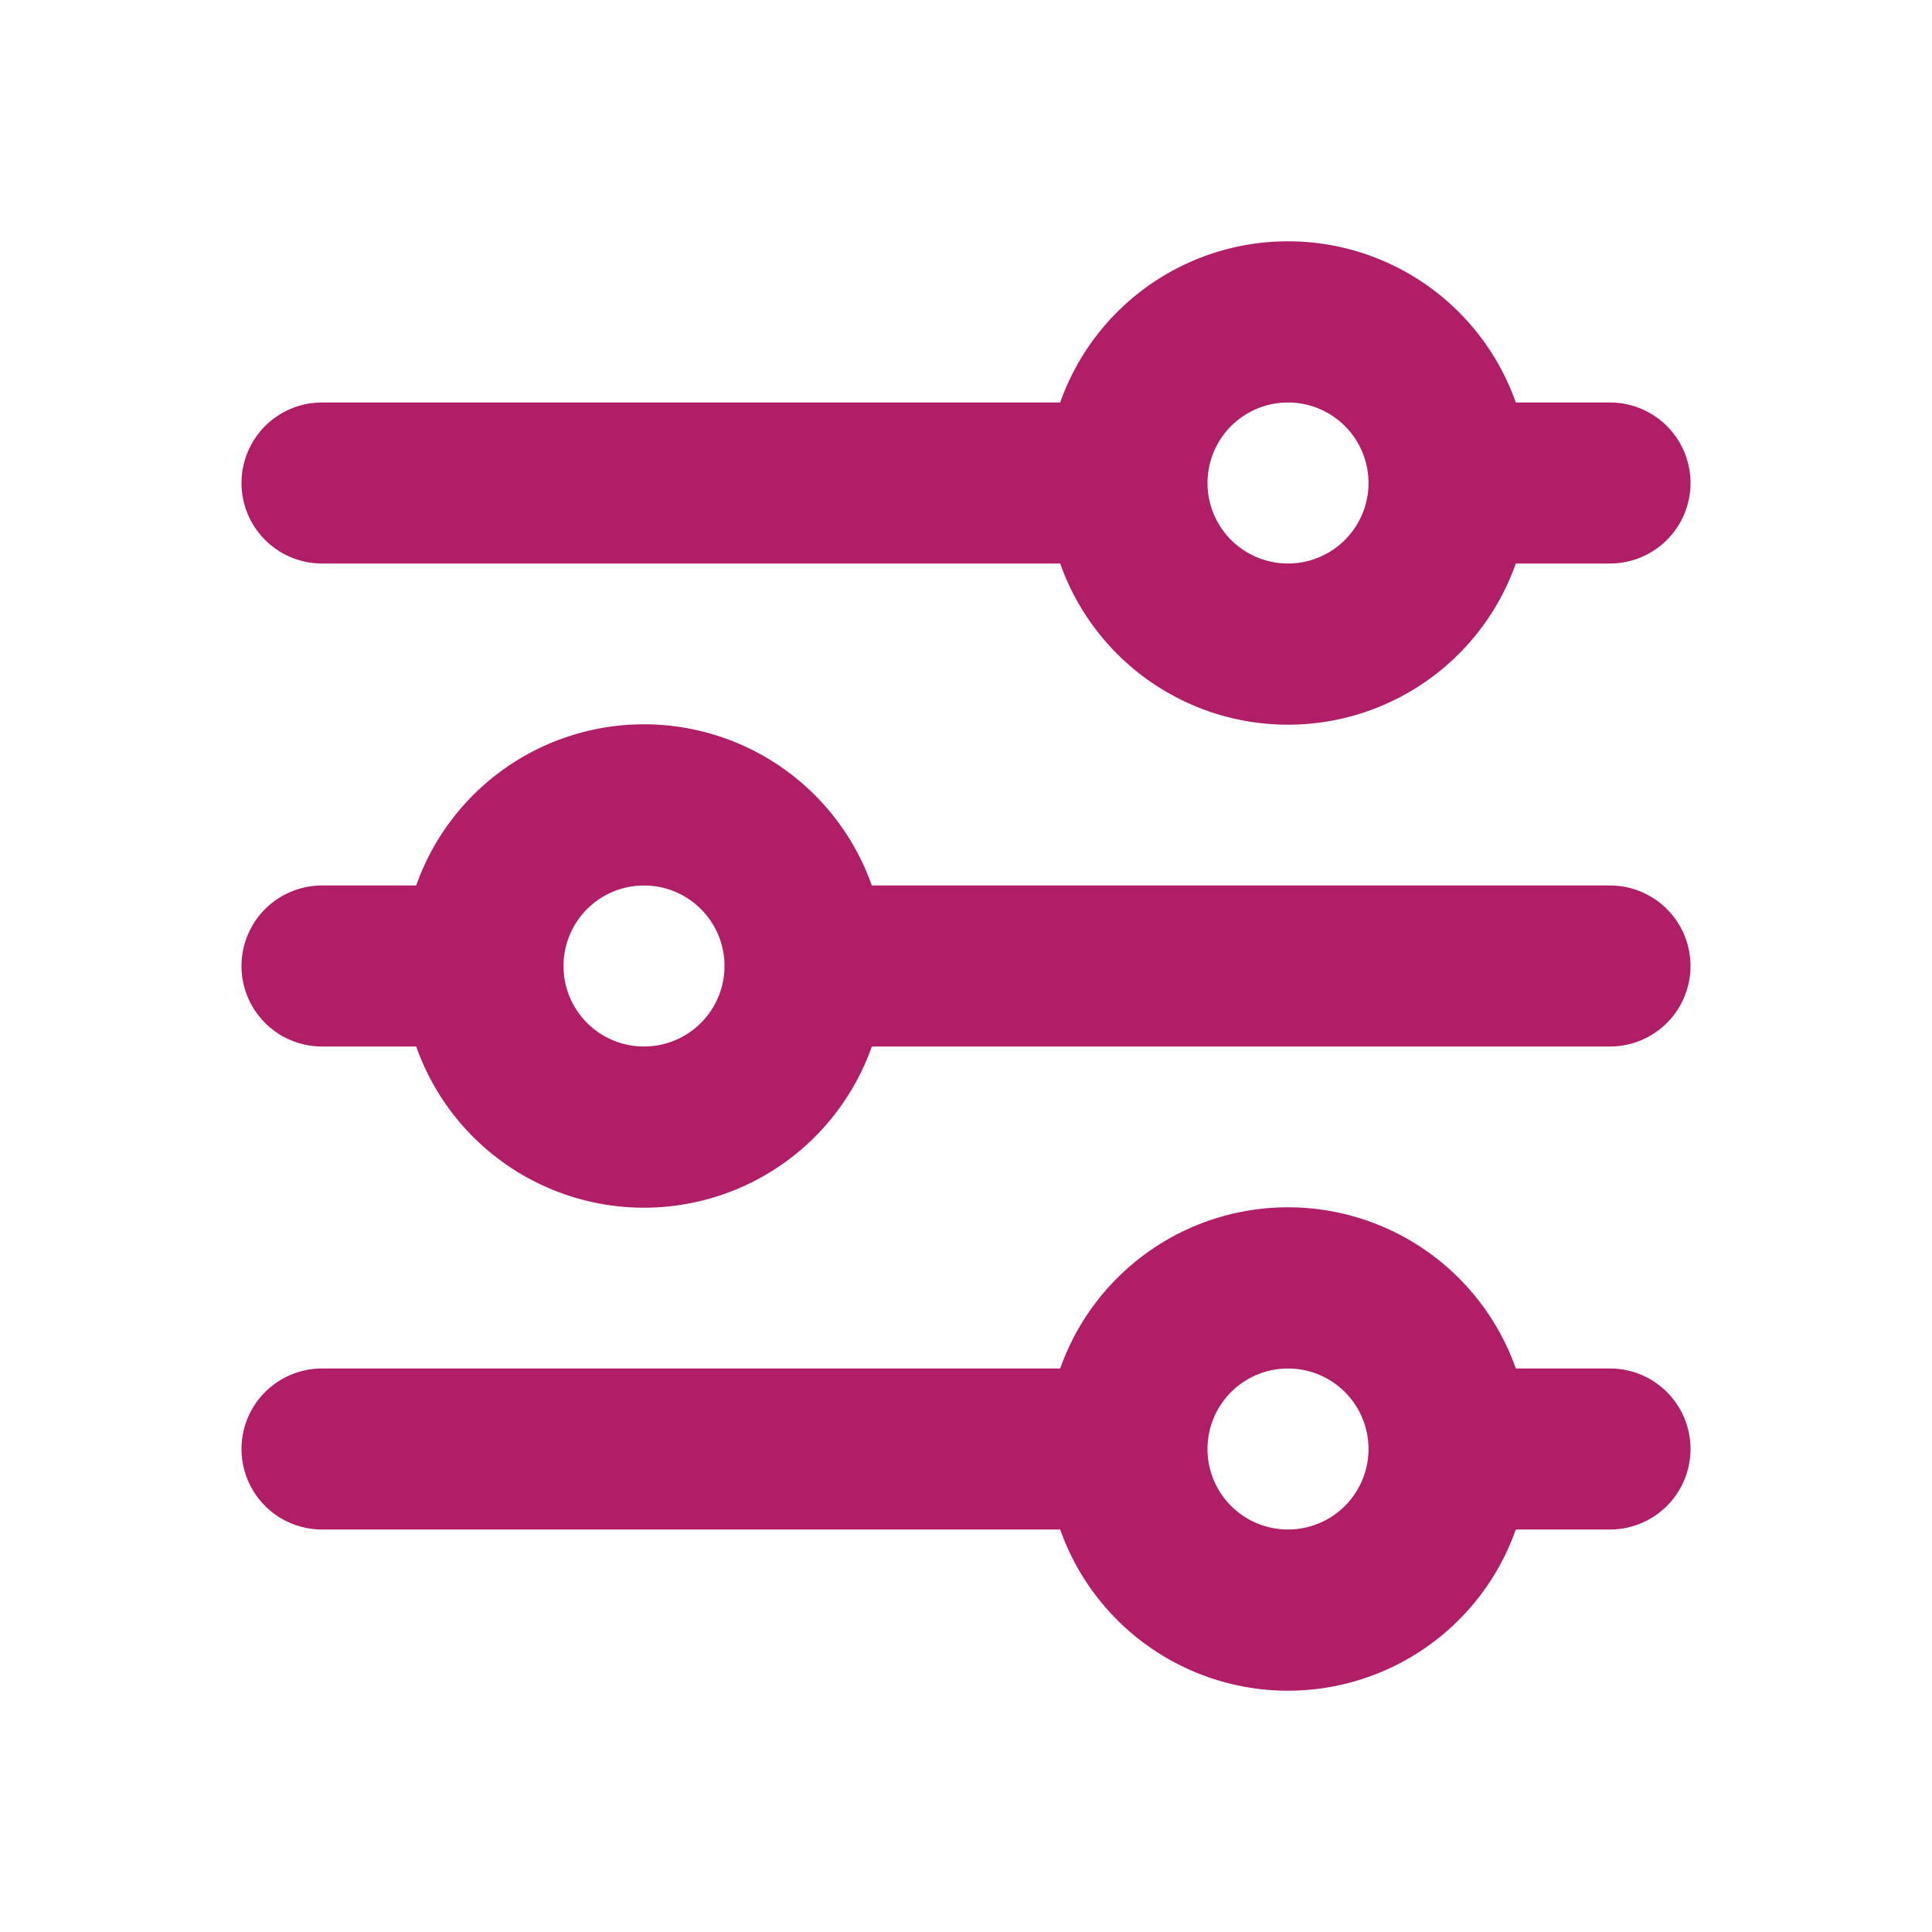 <svg xmlns="http://www.w3.org/2000/svg" fill="none" viewBox="0 0 24 24" id="Filter"><path fill="#b01e68" fill-rule="evenodd" d="M20 5h-1.17a3.001 3.001 0 0 0-5.66 0H4a1 1 0 0 0 0 2h9.17a3.001 3.001 0 0 0 5.66 0H20a1 1 0 1 0 0-2zm-4 2a1 1 0 1 0 0-2 1 1 0 0 0 0 2zM3 12a1 1 0 0 1 1-1h1.17a3.001 3.001 0 0 1 5.66 0H20a1 1 0 1 1 0 2h-9.17a3.001 3.001 0 0 1-5.66 0H4a1 1 0 0 1-1-1zm5 1a1 1 0 1 0 0-2 1 1 0 0 0 0 2zm-4 4a1 1 0 1 0 0 2h9.17a3.001 3.001 0 0 0 5.66 0H20a1 1 0 1 0 0-2h-1.17a3.001 3.001 0 0 0-5.66 0H4zm13 1a1 1 0 1 1-2 0 1 1 0 0 1 2 0z" clip-rule="evenodd" class="color000000 svgShape"></path></svg>